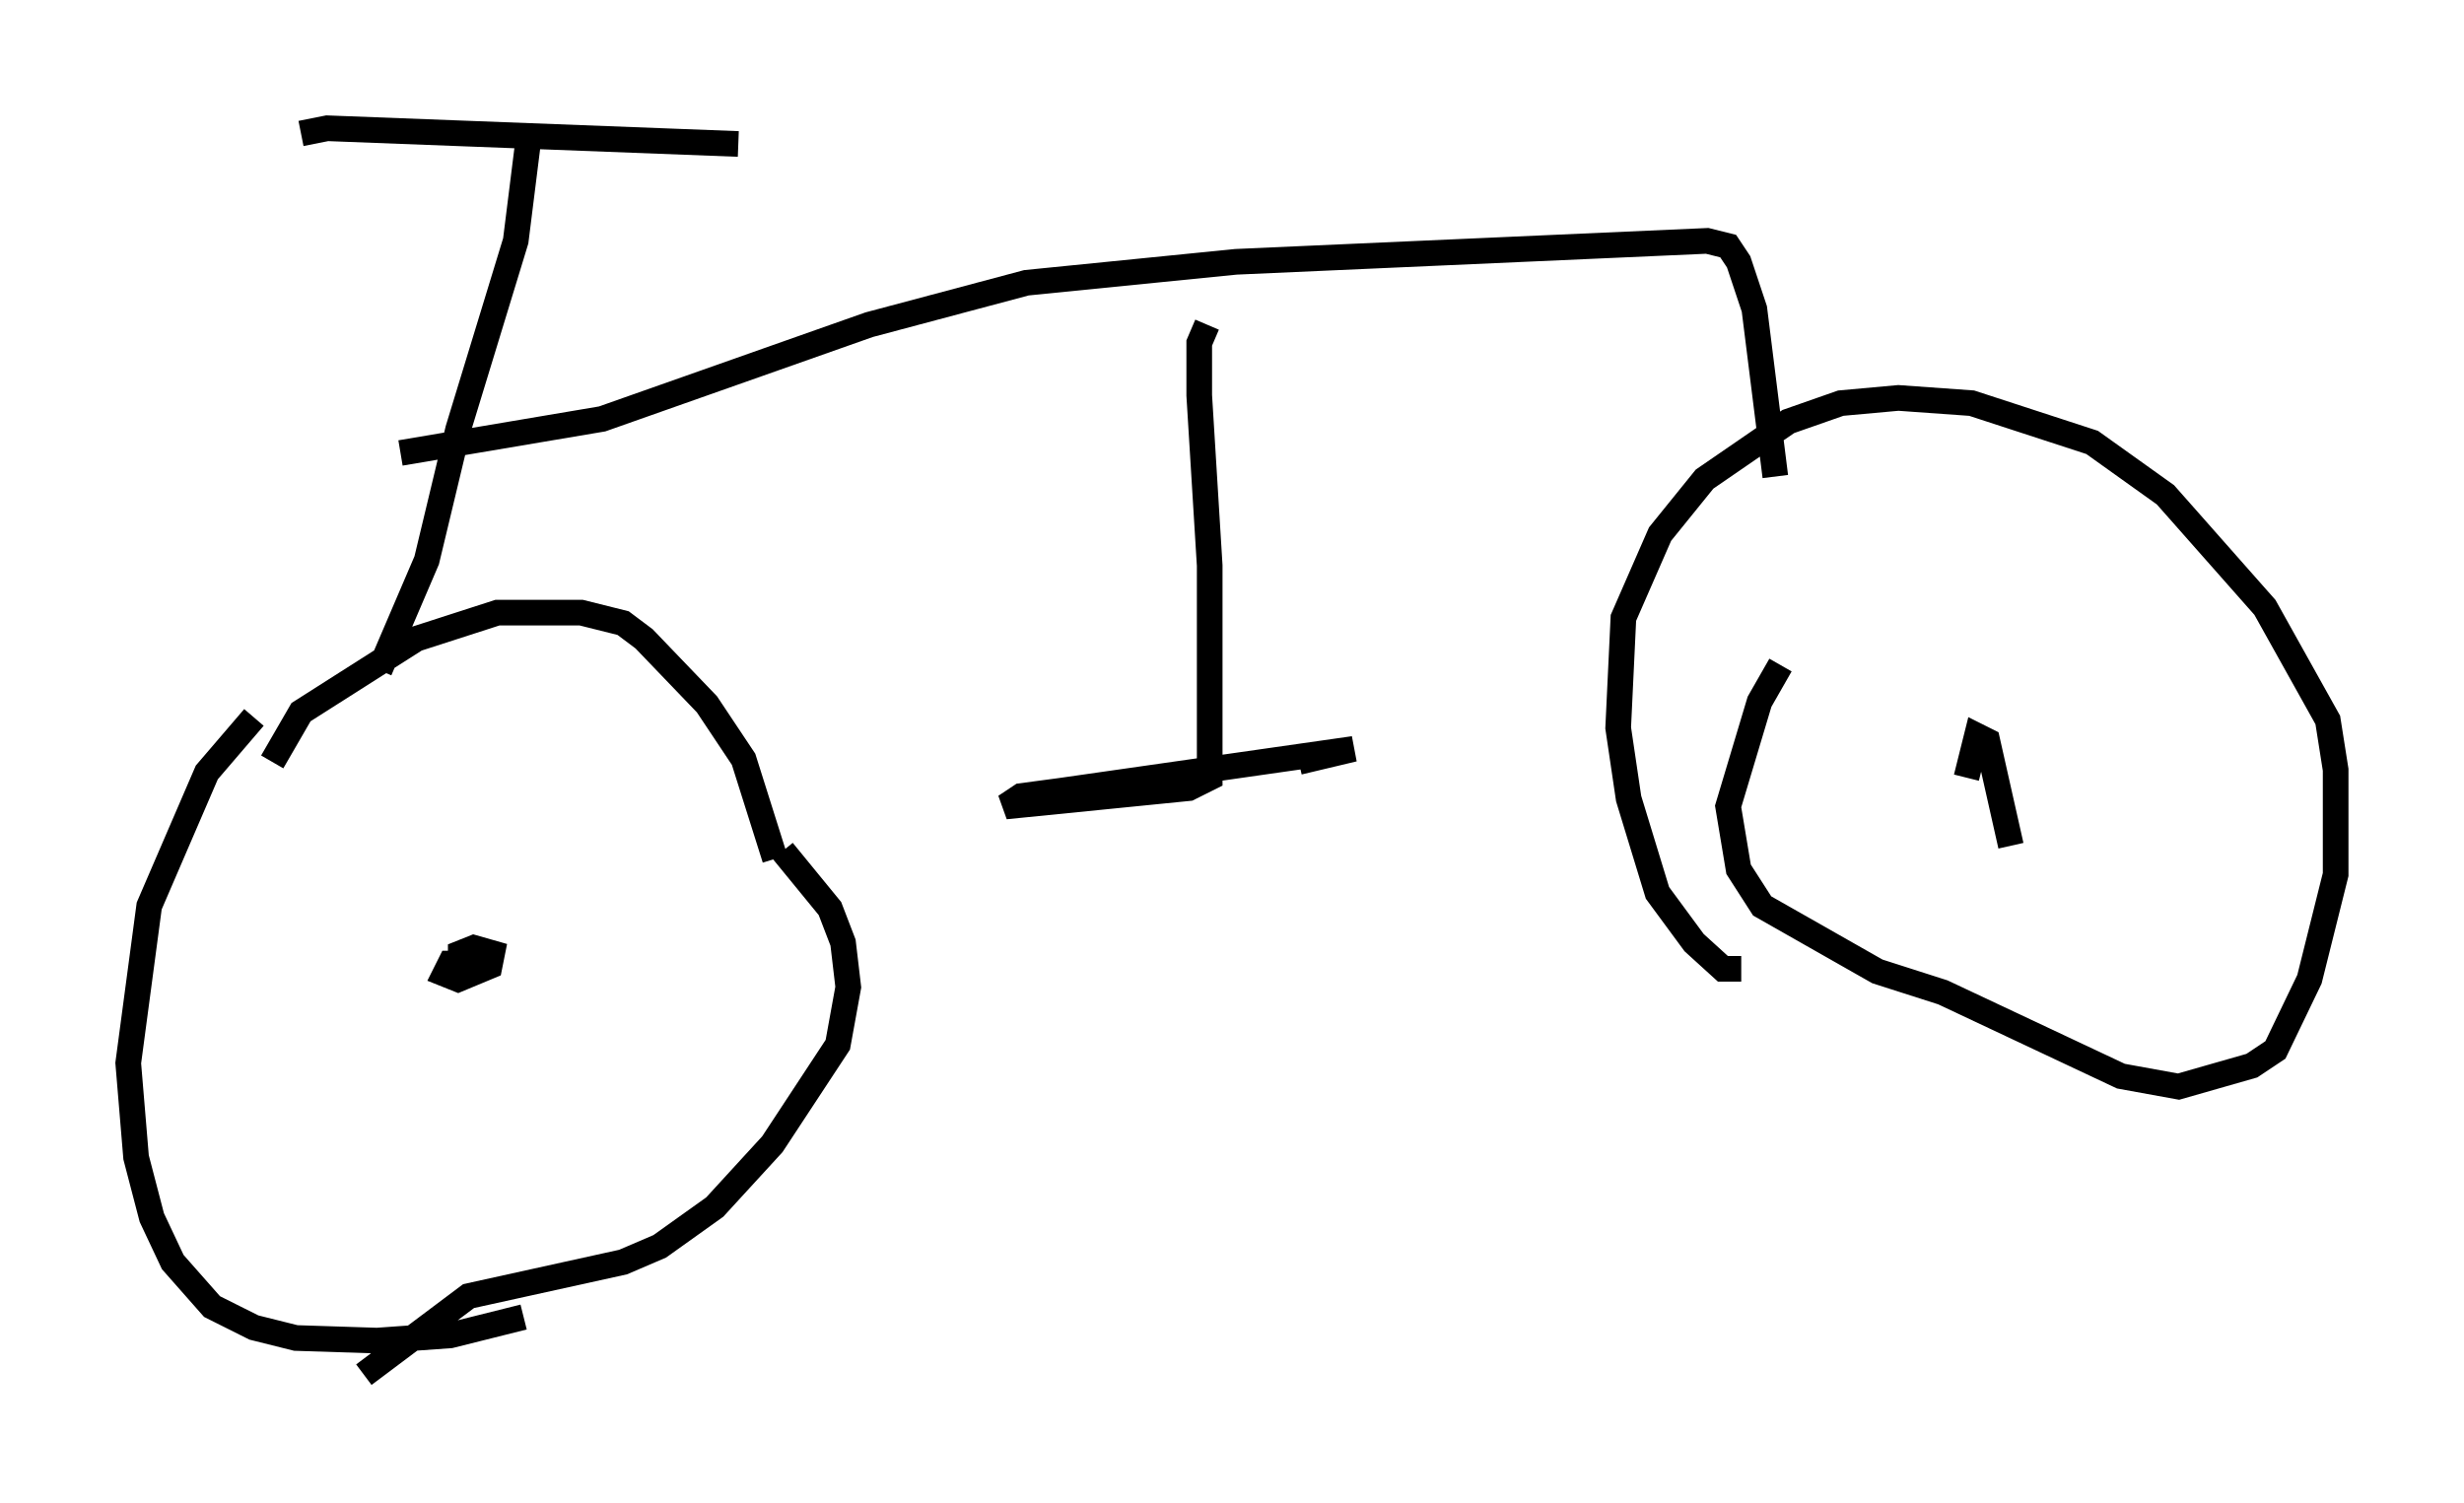 <?xml version="1.0" encoding="utf-8" ?>
<svg baseProfile="full" height="58.592" version="1.1" width="96.057" xmlns="http://www.w3.org/2000/svg" xmlns:ev="http://www.w3.org/2001/xml-events" xmlns:xlink="http://www.w3.org/1999/xlink"><defs /><rect fill="white" height="58.592" width="96.057" x="0" y="0" /><path d="M11.431, 27.561 m-1.531, 0.408 l-1.838, 2.144 -2.246, 5.206 l-0.817, 6.125 0.306, 3.675 l0.613, 2.348 0.817, 1.735 l1.531, 1.735 1.633, 0.817 l1.633, 0.408 3.165, 0.102 l2.858, -0.204 2.858, -0.715 m9.8, -17.865 l-1.225, -3.879 -1.429, -2.144 l-2.45, -2.552 -0.817, -0.613 l-1.633, -0.408 -3.267, 0.0 l-3.165, 1.021 -4.492, 2.858 l-1.123, 1.94 m8.167, 7.861 l-1.225, 0.0 -0.204, 0.408 l0.51, 0.204 1.225, -0.51 l0.102, -0.51 -0.715, -0.204 l-0.51, 0.204 0.0, 0.613 m49.919, 0.0 l-0.715, 0.0 -1.123, -1.021 l-1.429, -1.94 -1.123, -3.675 l-0.408, -2.756 0.204, -4.288 l1.429, -3.267 1.735, -2.144 l3.267, -2.246 2.042, -0.715 l2.246, -0.204 2.858, 0.204 l4.696, 1.531 2.858, 2.042 l3.879, 4.39 2.45, 4.39 l0.306, 1.94 0.0, 4.083 l-1.021, 4.083 -1.327, 2.756 l-0.919, 0.613 -2.858, 0.817 l-2.246, -0.408 -6.942, -3.267 l-2.552, -0.817 -4.492, -2.552 l-0.919, -1.429 -0.408, -2.45 l1.225, -4.083 0.817, -1.429 m8.983, 7.044 l-0.919, -4.083 -0.408, -0.204 l-0.408, 1.633 m-46.142, 2.858 l1.838, 2.246 0.51, 1.327 l0.204, 1.735 -0.408, 2.246 l-2.552, 3.879 -2.246, 2.45 l-2.144, 1.531 -1.429, 0.613 l-6.023, 1.327 -4.083, 3.063 m-2.45, -48.388 l1.021, -0.204 16.027, 0.613 m-8.167, -0.306 l-0.51, 4.083 -2.246, 7.35 l-1.225, 5.104 -1.838, 4.288 m0.817, -8.473 l7.861, -1.327 10.413, -3.675 l6.125, -1.633 8.167, -0.817 l18.375, -0.817 0.817, 0.204 l0.408, 0.613 0.613, 1.838 l0.817, 6.533 m-22.152, -5.921 l-0.306, 0.715 0.0, 2.042 l0.408, 6.635 0.0, 8.269 l-0.817, 0.408 -7.146, 0.715 l0.613, -0.408 1.531, -0.204 l11.433, -1.633 -2.144, 0.51 " fill="none" stroke="black" stroke-width="1" /></svg>
